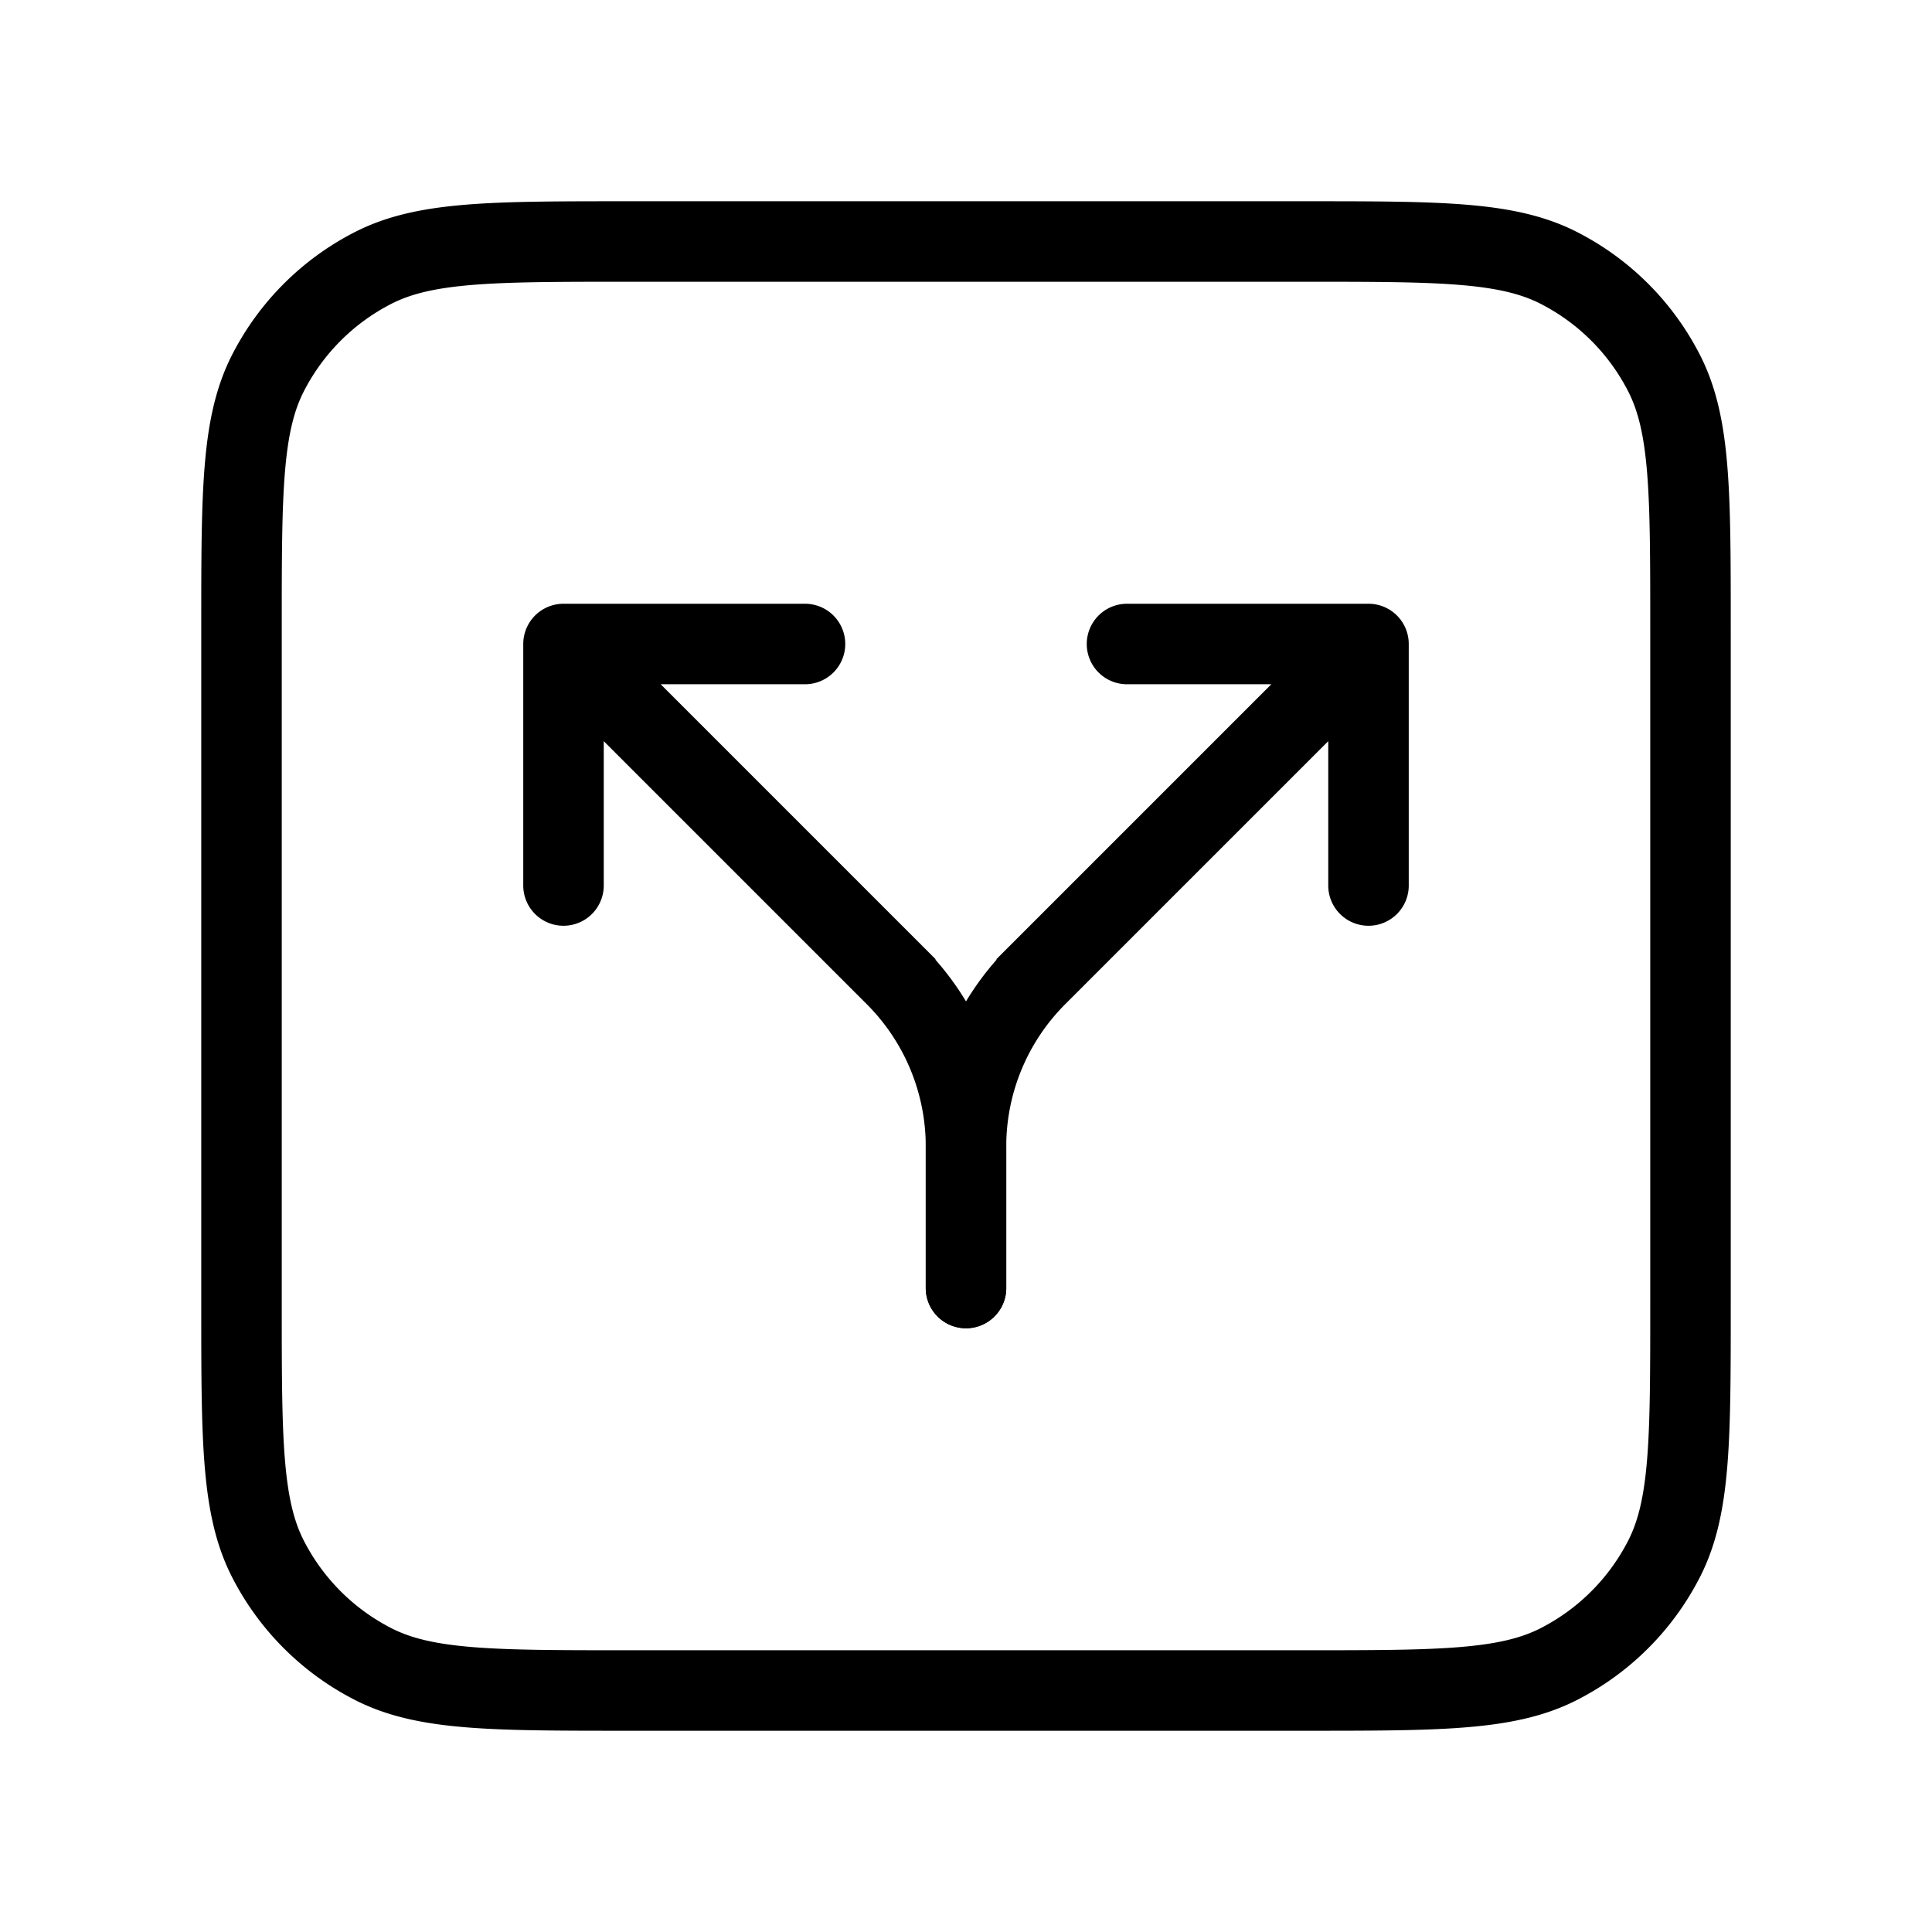 <svg xmlns="http://www.w3.org/2000/svg" viewBox="0 0 24 24"><g fill="none" stroke="currentColor" stroke-linecap="round" ><path d="m7 8l4.121 4.121A3 3 0 0 1 12 14.243V16M7 8h3M7 8v3"/><path d="m17 8l-4.121 4.121A3 3 0 0 0 12 14.243V16m5-8h-3m3 0v3"/><path d="M3 7.8c0-1.68 0-2.52.327-3.162a3 3 0 0 1 1.311-1.311C5.28 3 6.12 3 7.8 3h8.4c1.68 0 2.52 0 3.162.327a3 3 0 0 1 1.311 1.311C21 5.28 21 6.12 21 7.8v8.4c0 1.68 0 2.52-.327 3.162a3 3 0 0 1-1.311 1.311C18.72 21 17.88 21 16.2 21H7.8c-1.68 0-2.52 0-3.162-.327a3 3 0 0 1-1.311-1.311C3 18.72 3 17.88 3 16.2z"/></g></svg>